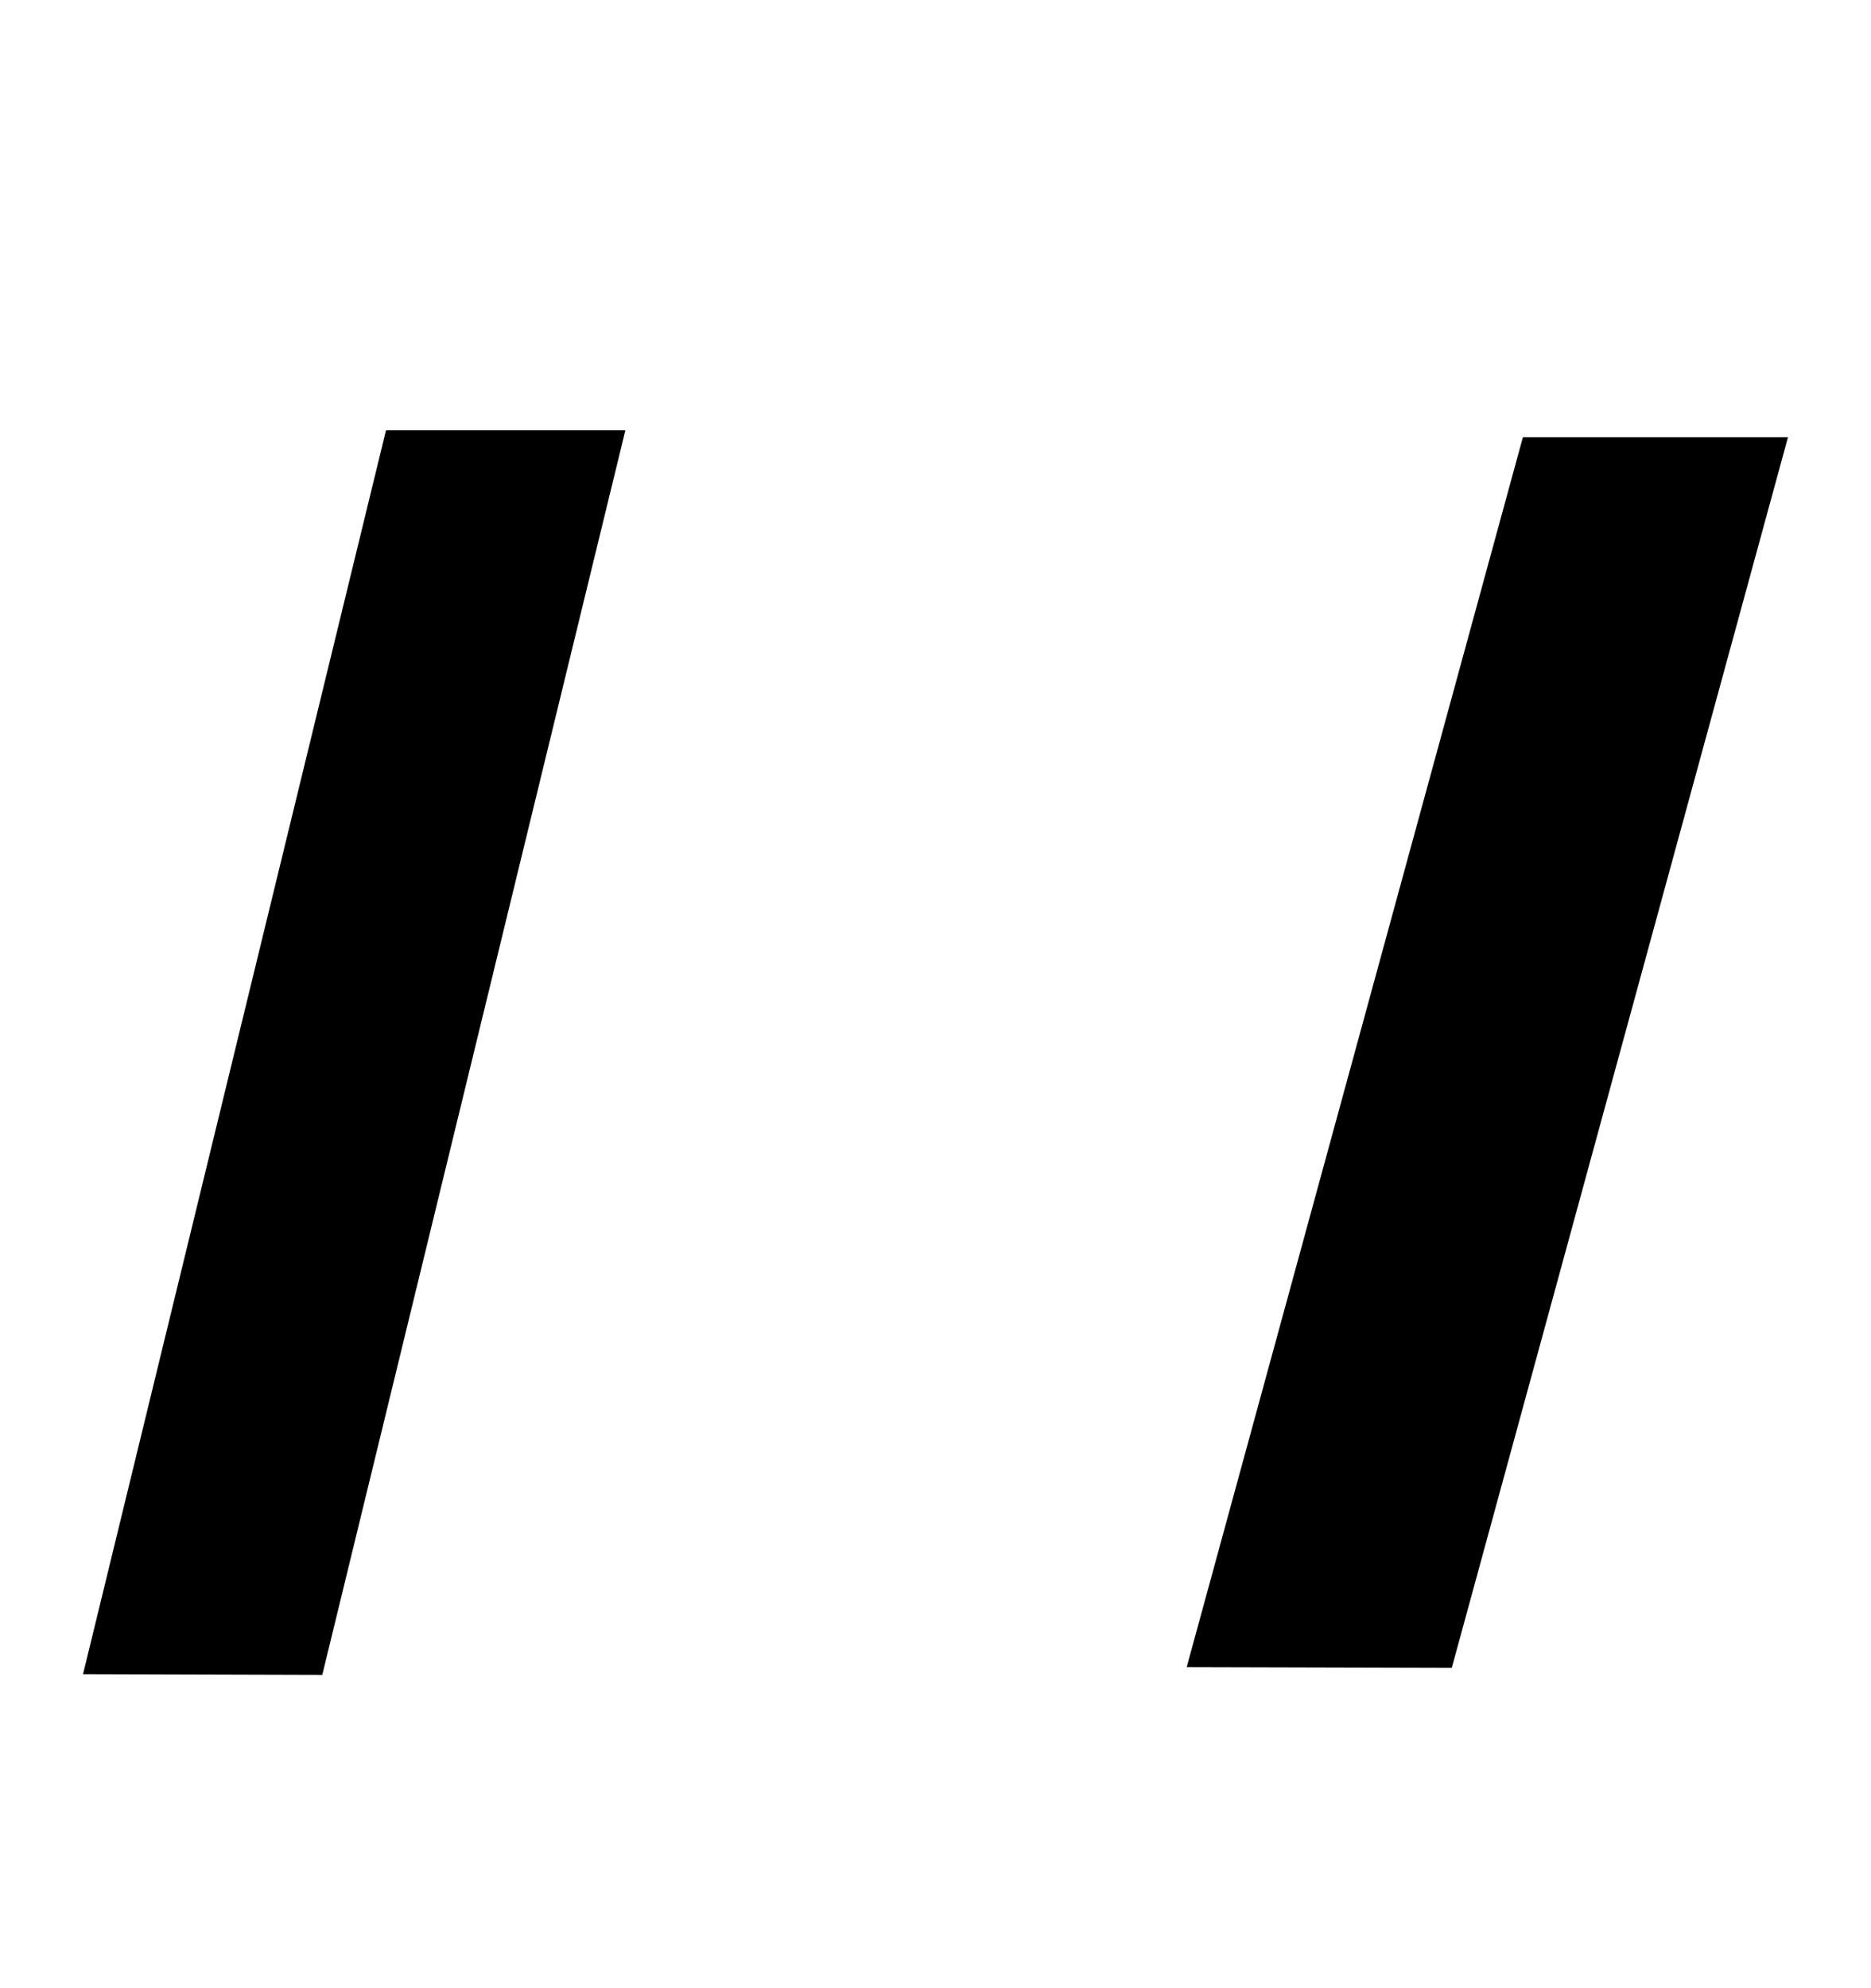 <svg width="16" height="17" viewBox="0 0 16 16" fill="none" xmlns="http://www.w3.org/2000/svg">
<path d="M0.71 13.815L3.301 3.179H5.348L2.756 13.821L0.71 13.815Z" fill="black"/>
<path d="M10.148 13.755L13.023 3.239H15.29L12.415 13.761L10.148 13.755Z" fill="black"/>
</svg>
